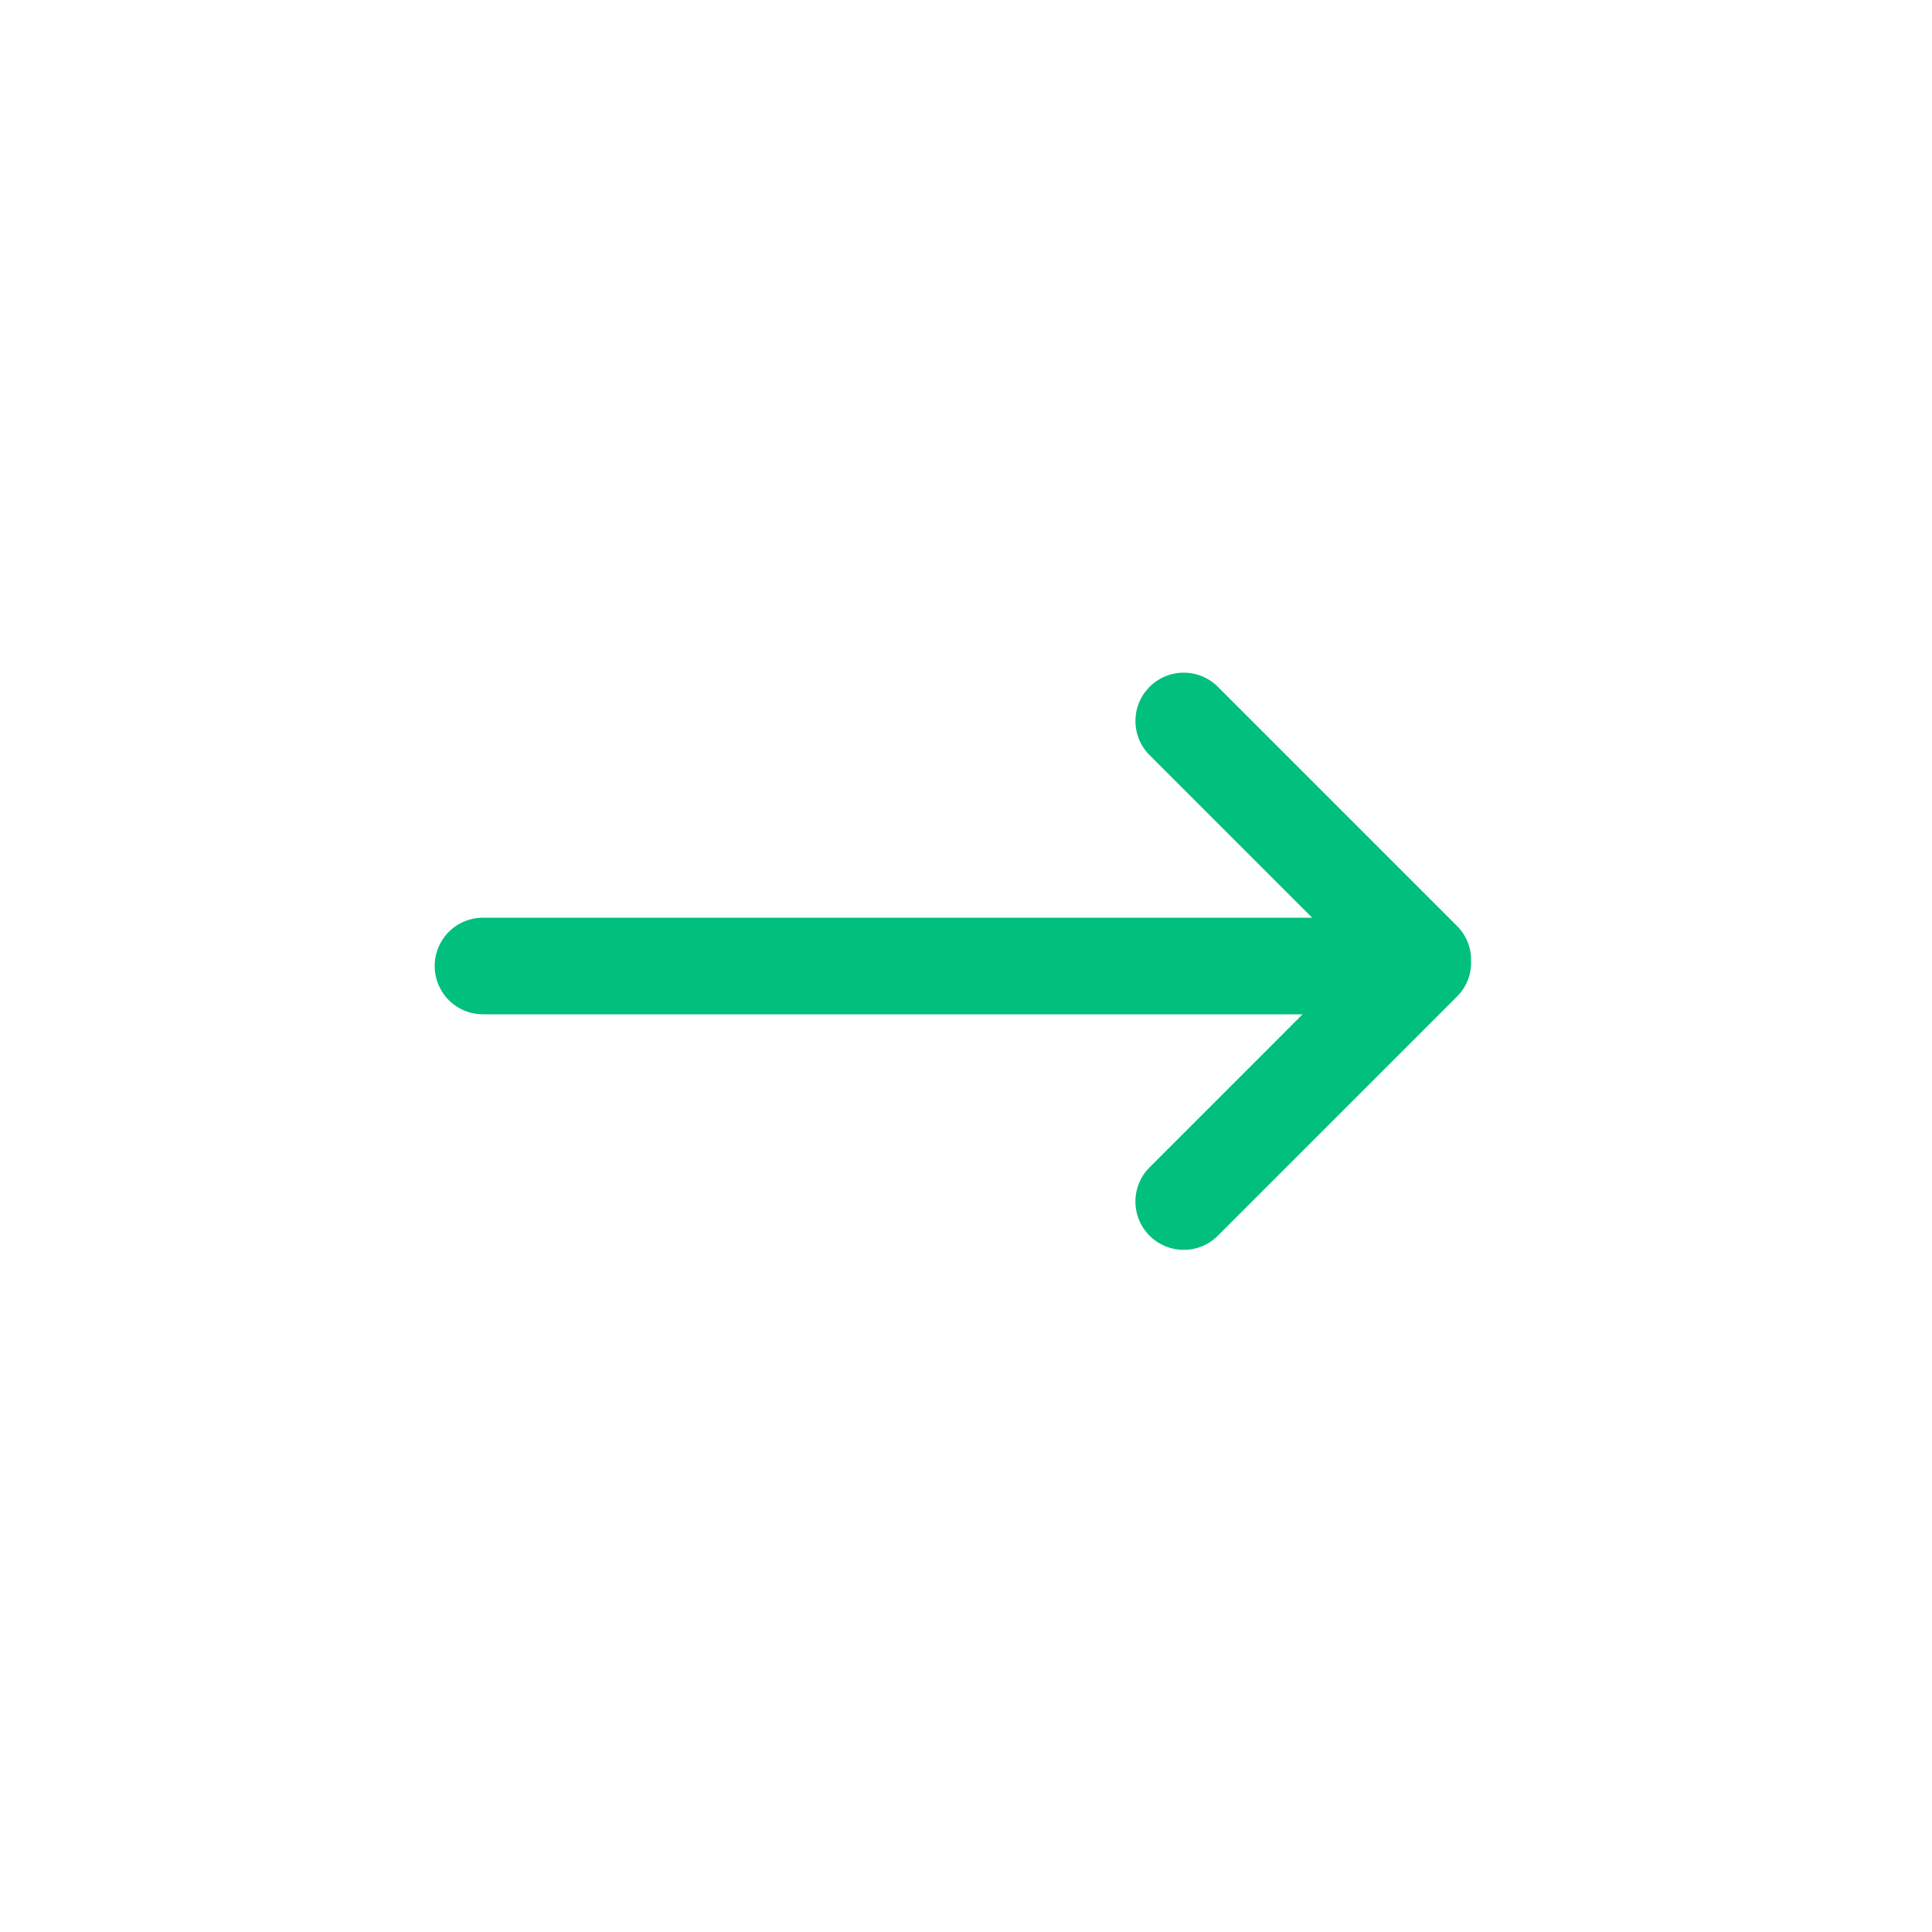 <svg width="40" height="40" xmlns="http://www.w3.org/2000/svg"><path d="M30.165 20.634l-4.95 4.95a1 1 0 11-1.414-1.415L26.969 21 10 21a1 1 0 010-2h17.167l-3.366-3.366a1 1 0 01-.083-1.32l.083-.094a1 1 0 011.414 0l4.95 4.95c.18.18.277.411.291.647v.169a.996.996 0 01-.291.648z" fill="#01BF7D" fill-rule="evenodd"/></svg>